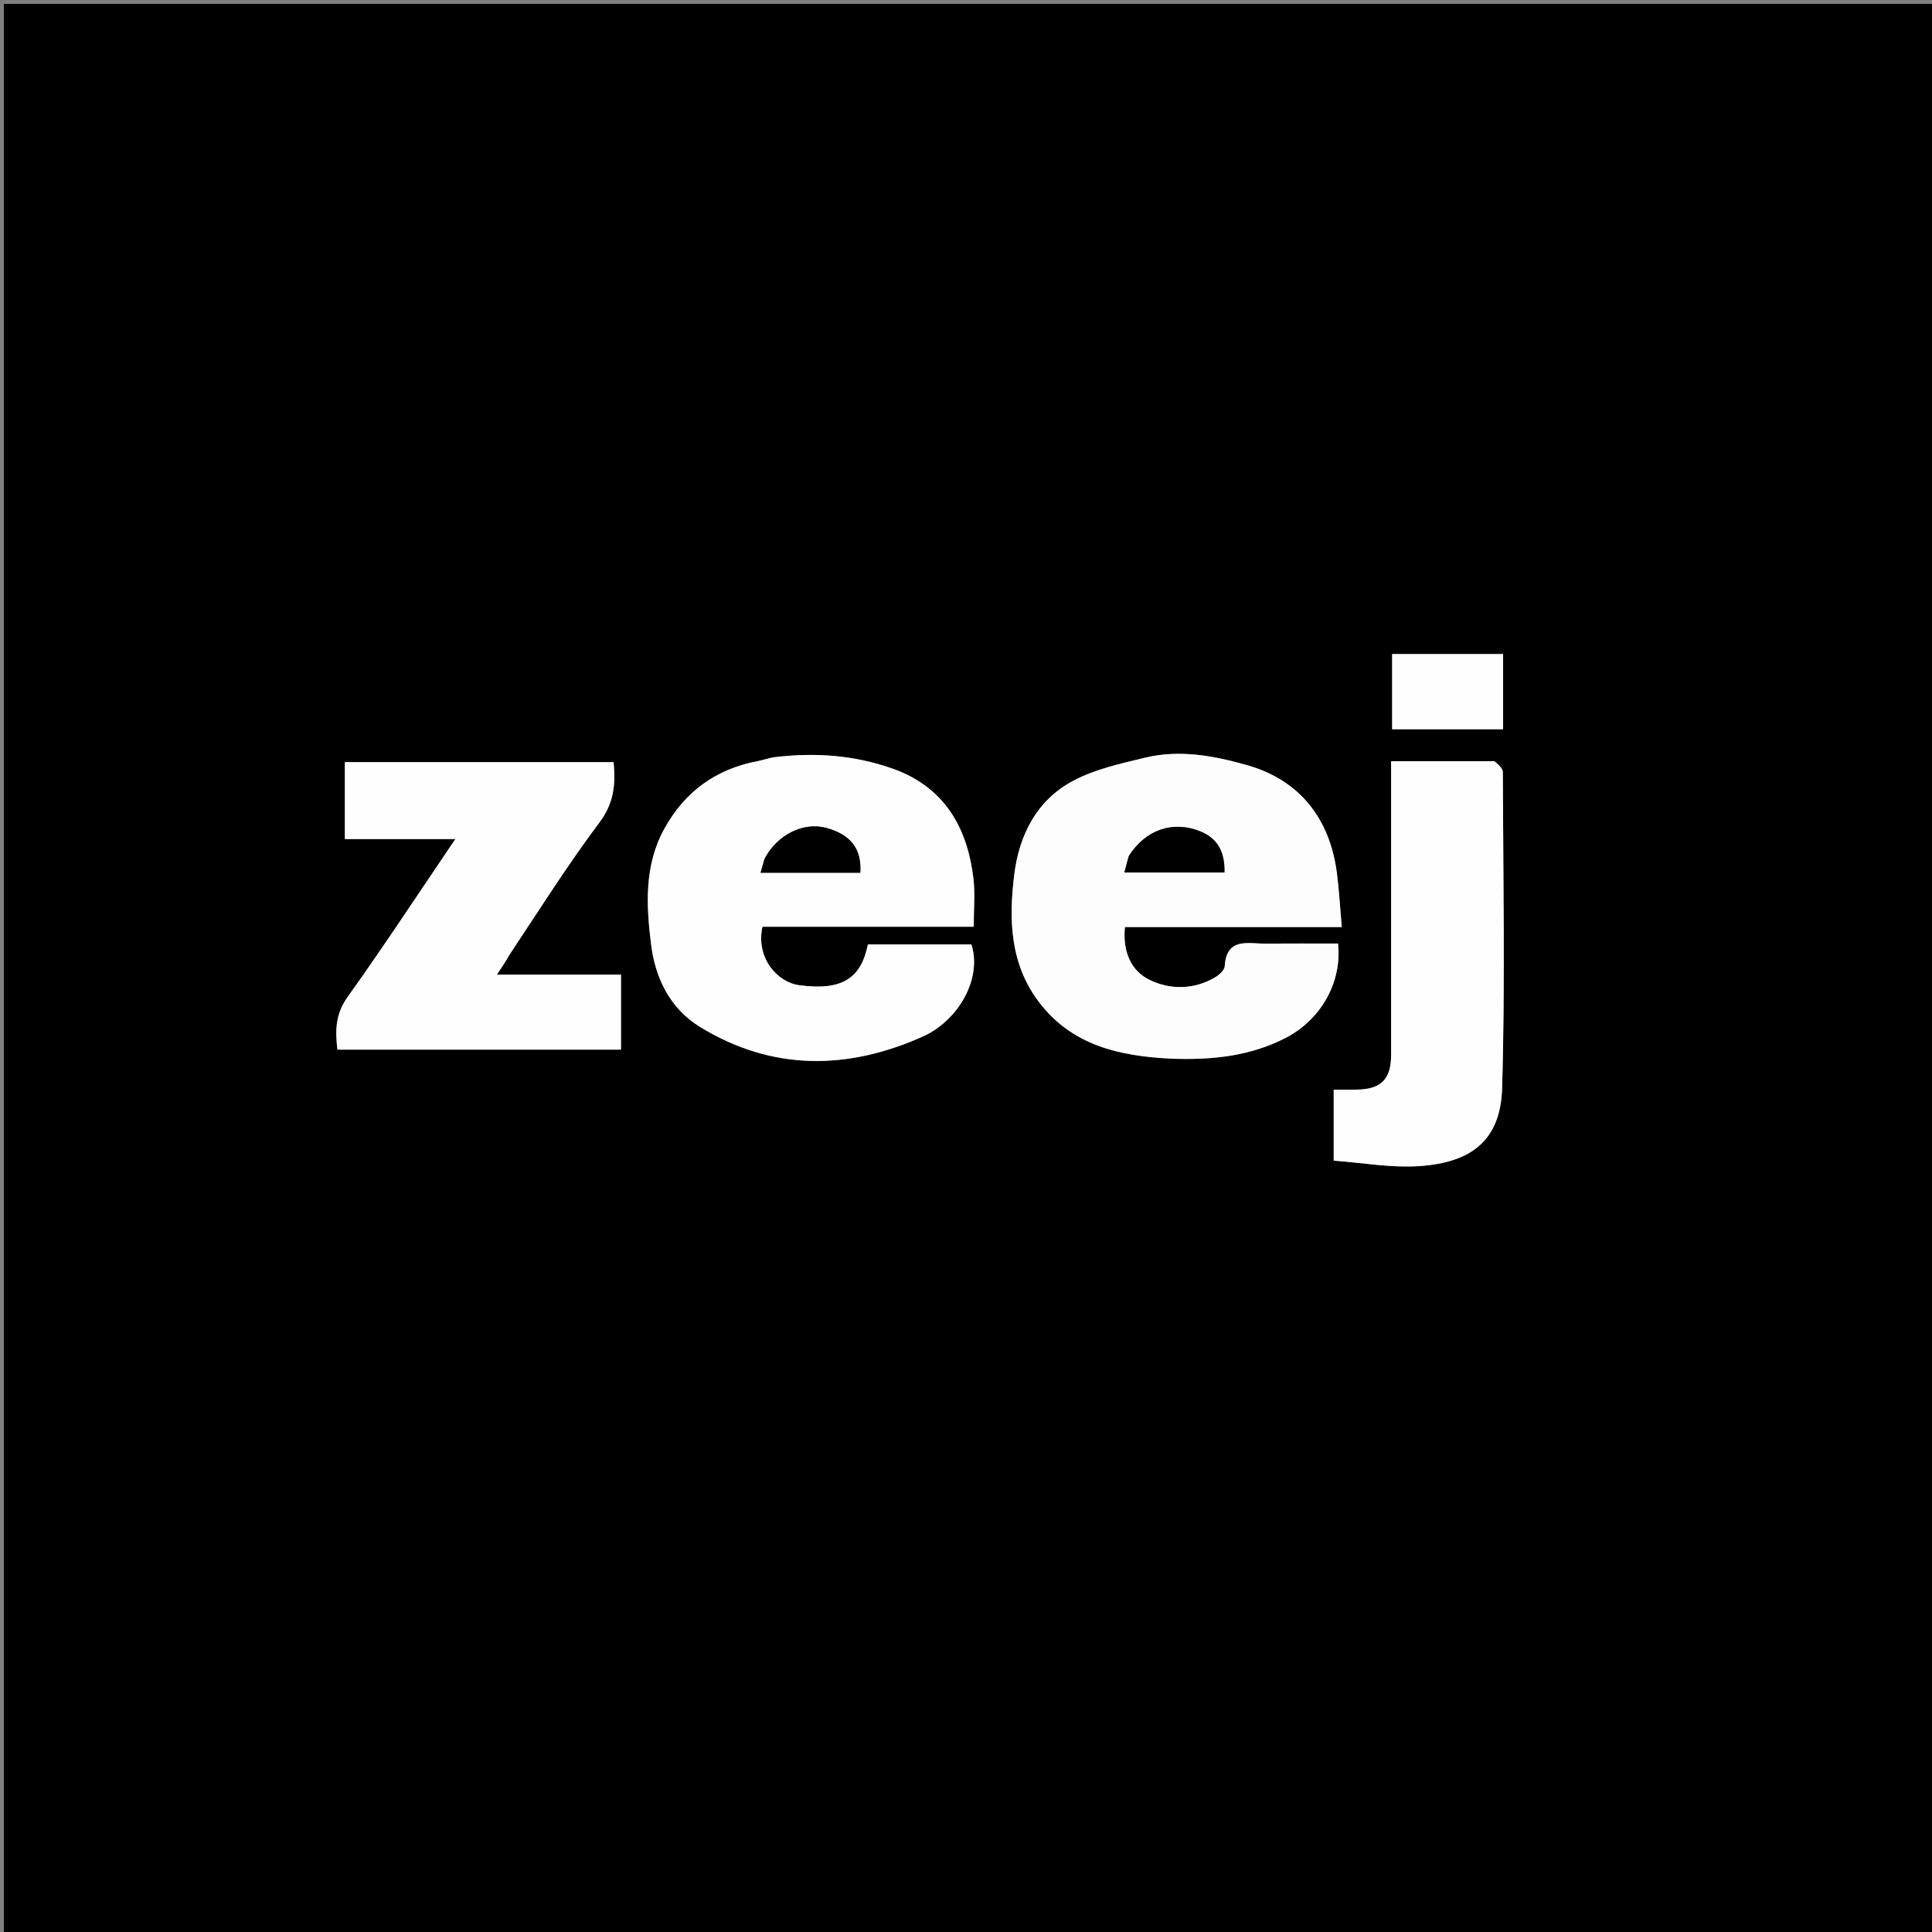 <svg version="1.1" id="Layer_1" xmlns="http://www.w3.org/2000/svg" xmlns:xlink="http://www.w3.org/1999/xlink" x="0px" y="0px"
	 width="100%" viewBox="0 0 500 500" enable-background="new 0 0 500 500" xml:space="preserve">
<rect x="0" y="0" width="500" height="500" fill="#808080" stroke="none"/>
<path fill="#000000" opacity="1" stroke="none" 
	d="
M281,501 
	C187.333,501 94.167,501 1,501 
	C1,334.333 1,167.667 1,1 
	C167.667,1 334.333,1 501,1 
	C501,167.667 501,334.333 501,501 
	C427.833,501 354.667,501 281,501 
M303.587,273.985 
	C313.736,274.36 323.636,273.326 332.817,268.558 
	C341.7,263.945 347.363,254.369 346.289,244.192 
	C340.028,244.192 333.726,244.153 327.426,244.205 
	C322.917,244.243 317.44,242.536 316.956,250.073 
	C316.89,251.108 315.49,252.348 314.408,252.978 
	C308.915,256.174 302.784,256.168 297.489,253.583 
	C292.581,251.188 290.509,246.08 291.132,239.916 
	C309.748,239.916 328.165,239.916 347.244,239.916 
	C346.802,234.928 346.56,230.366 345.97,225.85 
	C344.135,211.818 336.324,201.9 322.83,198.049 
	C314.194,195.584 305.315,193.936 296.379,196.081 
	C290.042,197.603 283.442,199.053 277.763,202.056 
	C268.35,207.034 263.766,216.05 262.492,226.331 
	C261.053,237.938 261.356,249.481 268.958,259.422 
	C277.454,270.531 289.587,273.326 303.587,273.985 
M199.786,196 
	C198.545,196.332 197.319,196.743 196.06,196.984 
	C185.288,199.045 177.265,204.831 171.945,214.458 
	C166.679,223.987 167.248,234.349 168.502,244.419 
	C169.568,252.977 173.293,260.945 181.164,265.766 
	C199.865,277.222 219.424,276.935 238.807,268.257 
	C248.088,264.101 254.227,253.214 251.392,244.41 
	C242.44,244.41 233.499,244.41 224.618,244.41 
	C222.786,253.428 217.72,256.426 206.795,254.967 
	C201.276,254.23 195.543,248.026 197.317,239.838 
	C215.427,239.838 233.655,239.838 251.993,239.838 
	C251.993,235.335 252.386,231.297 251.92,227.361 
	C250.512,215.475 245.346,203.946 230.906,198.891 
	C220.984,195.418 210.978,194.662 199.786,196 
M131.997,246.668 
	C139.662,235.344 146.961,223.745 155.157,212.817 
	C158.941,207.772 159.333,202.873 158.797,197.242 
	C135.427,197.242 112.366,197.242 89.249,197.242 
	C89.249,203.888 89.249,210.289 89.249,217.148 
	C98.835,217.148 108.179,217.148 117.846,217.148 
	C108.365,231.132 99.413,244.788 89.933,258.066 
	C86.694,262.601 86.787,266.992 87.323,271.64 
	C112.068,271.64 136.45,271.64 160.71,271.64 
	C160.71,265.012 160.71,258.75 160.71,252.242 
	C150.038,252.242 139.643,252.242 128.593,252.242 
	C129.872,250.32 130.843,248.862 131.997,246.668 
M386.319,197.001 
	C377.58,197.001 368.842,197.001 360.025,197.001 
	C360.025,222.805 360.035,247.922 360.018,273.039 
	C360.013,279.366 357.377,281.949 351.011,281.997 
	C349.084,282.011 347.158,281.999 345.161,281.999 
	C345.161,288.166 345.161,293.778 345.161,300.375 
	C352.552,300.91 359.915,302.257 367.161,301.794 
	C380.939,300.913 388.344,294.978 388.741,281.649 
	C389.553,254.385 389.011,227.08 388.928,199.792 
	C388.925,198.861 387.857,197.934 386.319,197.001 
M389.001,175.566 
	C389.001,173.463 389.001,171.361 389.001,169.266 
	C379.073,169.266 369.676,169.266 360.283,169.266 
	C360.283,175.932 360.283,182.33 360.283,188.728 
	C369.963,188.728 379.358,188.728 389.001,188.728 
	C389.001,184.489 389.001,180.519 389.001,175.566 
z"/>
<path fill="#FDFDFD" opacity="1" stroke="none" 
	d="
M303.106,273.985 
	C289.587,273.326 277.454,270.531 268.958,259.422 
	C261.356,249.481 261.053,237.938 262.492,226.331 
	C263.766,216.05 268.35,207.034 277.763,202.056 
	C283.442,199.053 290.042,197.603 296.379,196.081 
	C305.315,193.936 314.194,195.584 322.83,198.049 
	C336.324,201.9 344.135,211.818 345.97,225.85 
	C346.56,230.366 346.802,234.928 347.244,239.916 
	C328.165,239.916 309.748,239.916 291.132,239.916 
	C290.509,246.08 292.581,251.188 297.489,253.583 
	C302.784,256.168 308.915,256.174 314.408,252.978 
	C315.49,252.348 316.89,251.108 316.956,250.073 
	C317.44,242.536 322.917,244.243 327.426,244.205 
	C333.726,244.153 340.028,244.192 346.289,244.192 
	C347.363,254.369 341.7,263.945 332.817,268.558 
	C323.636,273.326 313.736,274.36 303.106,273.985 
M292.006,221.875 
	C291.689,223.101 291.371,224.327 290.99,225.799 
	C299.786,225.799 308.338,225.799 316.884,225.799 
	C317.032,220.309 315.006,216.929 310.617,215.151 
	C303.627,212.319 296.495,214.646 292.006,221.875 
z"/>
<path fill="#FEFEFE" opacity="1" stroke="none" 
	d="
M200.235,195.999 
	C210.978,194.662 220.984,195.418 230.906,198.891 
	C245.346,203.946 250.512,215.475 251.92,227.361 
	C252.386,231.297 251.993,235.335 251.993,239.838 
	C233.655,239.838 215.427,239.838 197.317,239.838 
	C195.543,248.026 201.276,254.23 206.795,254.967 
	C217.72,256.426 222.786,253.428 224.618,244.41 
	C233.499,244.41 242.44,244.41 251.392,244.41 
	C254.227,253.214 248.088,264.101 238.807,268.257 
	C219.424,276.935 199.865,277.222 181.164,265.766 
	C173.293,260.945 169.568,252.977 168.502,244.419 
	C167.248,234.349 166.679,223.987 171.945,214.458 
	C177.265,204.831 185.288,199.045 196.06,196.984 
	C197.319,196.743 198.545,196.332 200.235,195.999 
M197.769,222.63 
	C197.48,223.633 197.19,224.635 196.836,225.86 
	C205.774,225.86 214.214,225.86 222.645,225.86 
	C223.027,219.696 220.22,216.031 213.883,214.273 
	C208.032,212.649 201.184,215.906 197.769,222.63 
z"/>
<path fill="#FEFEFE" opacity="1" stroke="none" 
	d="
M131.905,247.036 
	C130.843,248.862 129.872,250.32 128.593,252.242 
	C139.643,252.242 150.038,252.242 160.71,252.242 
	C160.71,258.75 160.71,265.012 160.71,271.64 
	C136.45,271.64 112.068,271.64 87.323,271.64 
	C86.787,266.992 86.694,262.601 89.933,258.066 
	C99.413,244.788 108.365,231.132 117.846,217.148 
	C108.179,217.148 98.835,217.148 89.249,217.148 
	C89.249,210.289 89.249,203.888 89.249,197.242 
	C112.366,197.242 135.427,197.242 158.797,197.242 
	C159.333,202.873 158.941,207.772 155.157,212.817 
	C146.961,223.745 139.662,235.344 131.905,247.036 
z"/>
<path fill="#FEFEFE" opacity="1" stroke="none" 
	d="
M386.802,197.003 
	C387.857,197.934 388.925,198.861 388.928,199.792 
	C389.011,227.08 389.553,254.385 388.741,281.649 
	C388.344,294.978 380.939,300.913 367.161,301.794 
	C359.915,302.257 352.552,300.91 345.161,300.375 
	C345.161,293.778 345.161,288.166 345.161,281.999 
	C347.158,281.999 349.084,282.011 351.011,281.997 
	C357.377,281.949 360.013,279.366 360.018,273.039 
	C360.035,247.922 360.025,222.805 360.025,197.001 
	C368.842,197.001 377.58,197.001 386.802,197.003 
z"/>
<path fill="#FEFEFE" opacity="1" stroke="none" 
	d="
M389.001,176.058 
	C389.001,180.519 389.001,184.489 389.001,188.728 
	C379.358,188.728 369.963,188.728 360.283,188.728 
	C360.283,182.33 360.283,175.932 360.283,169.266 
	C369.676,169.266 379.073,169.266 389.001,169.266 
	C389.001,171.361 389.001,173.463 389.001,176.058 
z"/>
<path fill="#000000" opacity="1" stroke="none" 
	d="
M292.145,221.504 
	C296.495,214.646 303.627,212.319 310.617,215.151 
	C315.006,216.929 317.032,220.309 316.884,225.799 
	C308.338,225.799 299.786,225.799 290.99,225.799 
	C291.371,224.327 291.689,223.101 292.145,221.504 
z"/>
<path fill="#000000" opacity="1" stroke="none" 
	d="
M197.865,222.237 
	C201.184,215.906 208.032,212.649 213.883,214.273 
	C220.22,216.031 223.027,219.696 222.645,225.86 
	C214.214,225.86 205.774,225.86 196.836,225.86 
	C197.19,224.635 197.48,223.633 197.865,222.237 
z"/>
</svg>